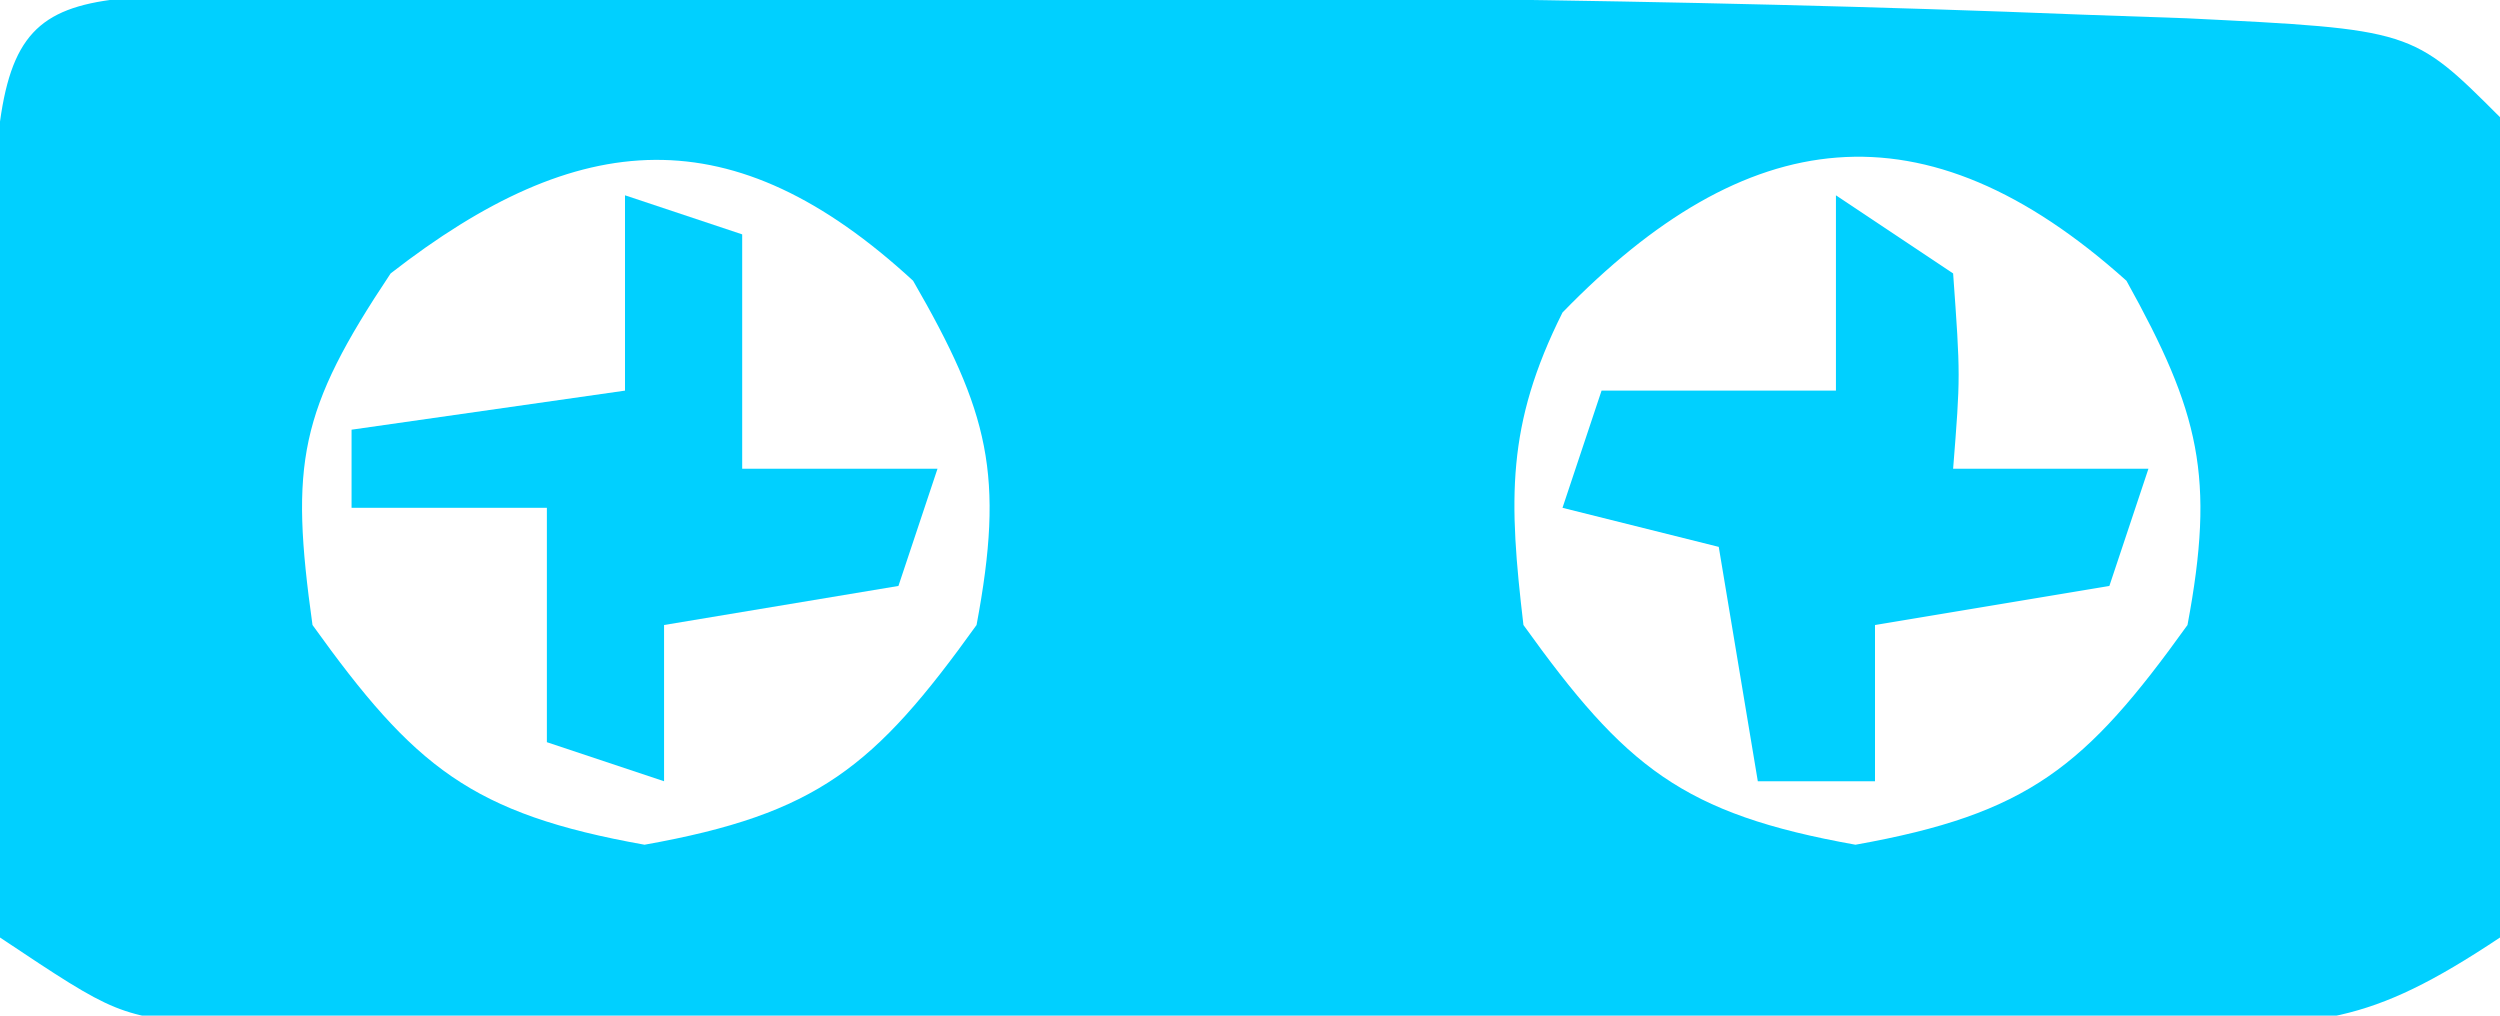<?xml version="1.0" encoding="UTF-8"?>
<svg version="1.1" xmlns="http://www.w3.org/2000/svg" width="64" height="26">
<path d="M0 0 C1.167 0.003 1.167 0.003 2.358 0.006 C3.164 0.005 3.97 0.003 4.8 0.002 C7.43 -0 10.06 0.006 12.69 0.014 C13.576 0.015 14.462 0.017 15.375 0.018 C25.858 0.04 36.339 0.092 46.815 0.514 C48.135 0.56 48.135 0.56 49.482 0.607 C55.256 0.892 55.256 0.892 57.503 3.139 C57.953 6.619 57.827 10.132 57.815 13.639 C57.831 14.615 57.847 15.59 57.864 16.596 C57.865 17.528 57.865 18.46 57.866 19.42 C57.869 20.277 57.872 21.133 57.875 22.016 C57.691 23.067 57.691 23.067 57.503 24.139 C54.095 26.411 52.886 26.391 48.886 26.398 C47.734 26.404 46.583 26.41 45.397 26.417 C44.153 26.413 42.909 26.409 41.628 26.404 C39.714 26.407 39.714 26.407 37.761 26.41 C35.061 26.412 32.361 26.409 29.661 26.4 C26.201 26.388 22.741 26.395 19.28 26.407 C15.98 26.416 12.679 26.409 9.378 26.404 C7.512 26.41 7.512 26.41 5.609 26.417 C4.457 26.41 3.306 26.404 2.12 26.398 C1.105 26.396 0.091 26.394 -0.955 26.393 C-3.497 26.139 -3.497 26.139 -6.497 24.139 C-6.854 21.816 -6.854 21.816 -6.825 18.947 C-6.82 17.921 -6.815 16.894 -6.81 15.836 C-6.789 14.76 -6.769 13.685 -6.747 12.576 C-6.742 11.497 -6.737 10.417 -6.732 9.305 C-6.638 0.029 -6.638 0.029 0 0 Z M3.503 7.139 C1.157 10.657 0.923 11.997 1.503 16.139 C4.111 19.774 5.573 20.973 10.003 21.764 C14.432 20.973 15.895 19.774 18.503 16.139 C19.221 12.306 18.828 10.702 16.878 7.326 C12.261 3.075 8.325 3.388 3.503 7.139 Z M33.503 8.139 C32.058 11.027 32.126 12.935 32.503 16.139 C35.111 19.774 36.573 20.973 41.003 21.764 C45.432 20.973 46.895 19.774 49.503 16.139 C50.215 12.34 49.815 10.702 47.94 7.326 C42.744 2.663 38.196 3.308 33.503 8.139 Z " fill="#00D0FF" transform="translate(6.497,-0.139)"/>
<path d="M0 0 C0.99 0.66 1.98 1.32 3 2 C3.188 4.625 3.188 4.625 3 7 C4.65 7 6.3 7 8 7 C7.67 7.99 7.34 8.98 7 10 C5.02 10.33 3.04 10.66 1 11 C1 12.32 1 13.64 1 15 C0.01 15 -0.98 15 -2 15 C-2.33 13.02 -2.66 11.04 -3 9 C-4.32 8.67 -5.64 8.34 -7 8 C-6.67 7.01 -6.34 6.02 -6 5 C-4.02 5 -2.04 5 0 5 C0 3.35 0 1.7 0 0 Z " fill="#00D0FF" transform="translate(47,5)"/>
<path d="M0 0 C0.99 0.33 1.98 0.66 3 1 C3 2.98 3 4.96 3 7 C4.65 7 6.3 7 8 7 C7.67 7.99 7.34 8.98 7 10 C5.02 10.33 3.04 10.66 1 11 C1 12.32 1 13.64 1 15 C0.01 14.67 -0.98 14.34 -2 14 C-2 12.02 -2 10.04 -2 8 C-3.65 8 -5.3 8 -7 8 C-7 7.34 -7 6.68 -7 6 C-3.535 5.505 -3.535 5.505 0 5 C0 3.35 0 1.7 0 0 Z " fill="#00D0FF" transform="translate(16,5)"/>
</svg>
